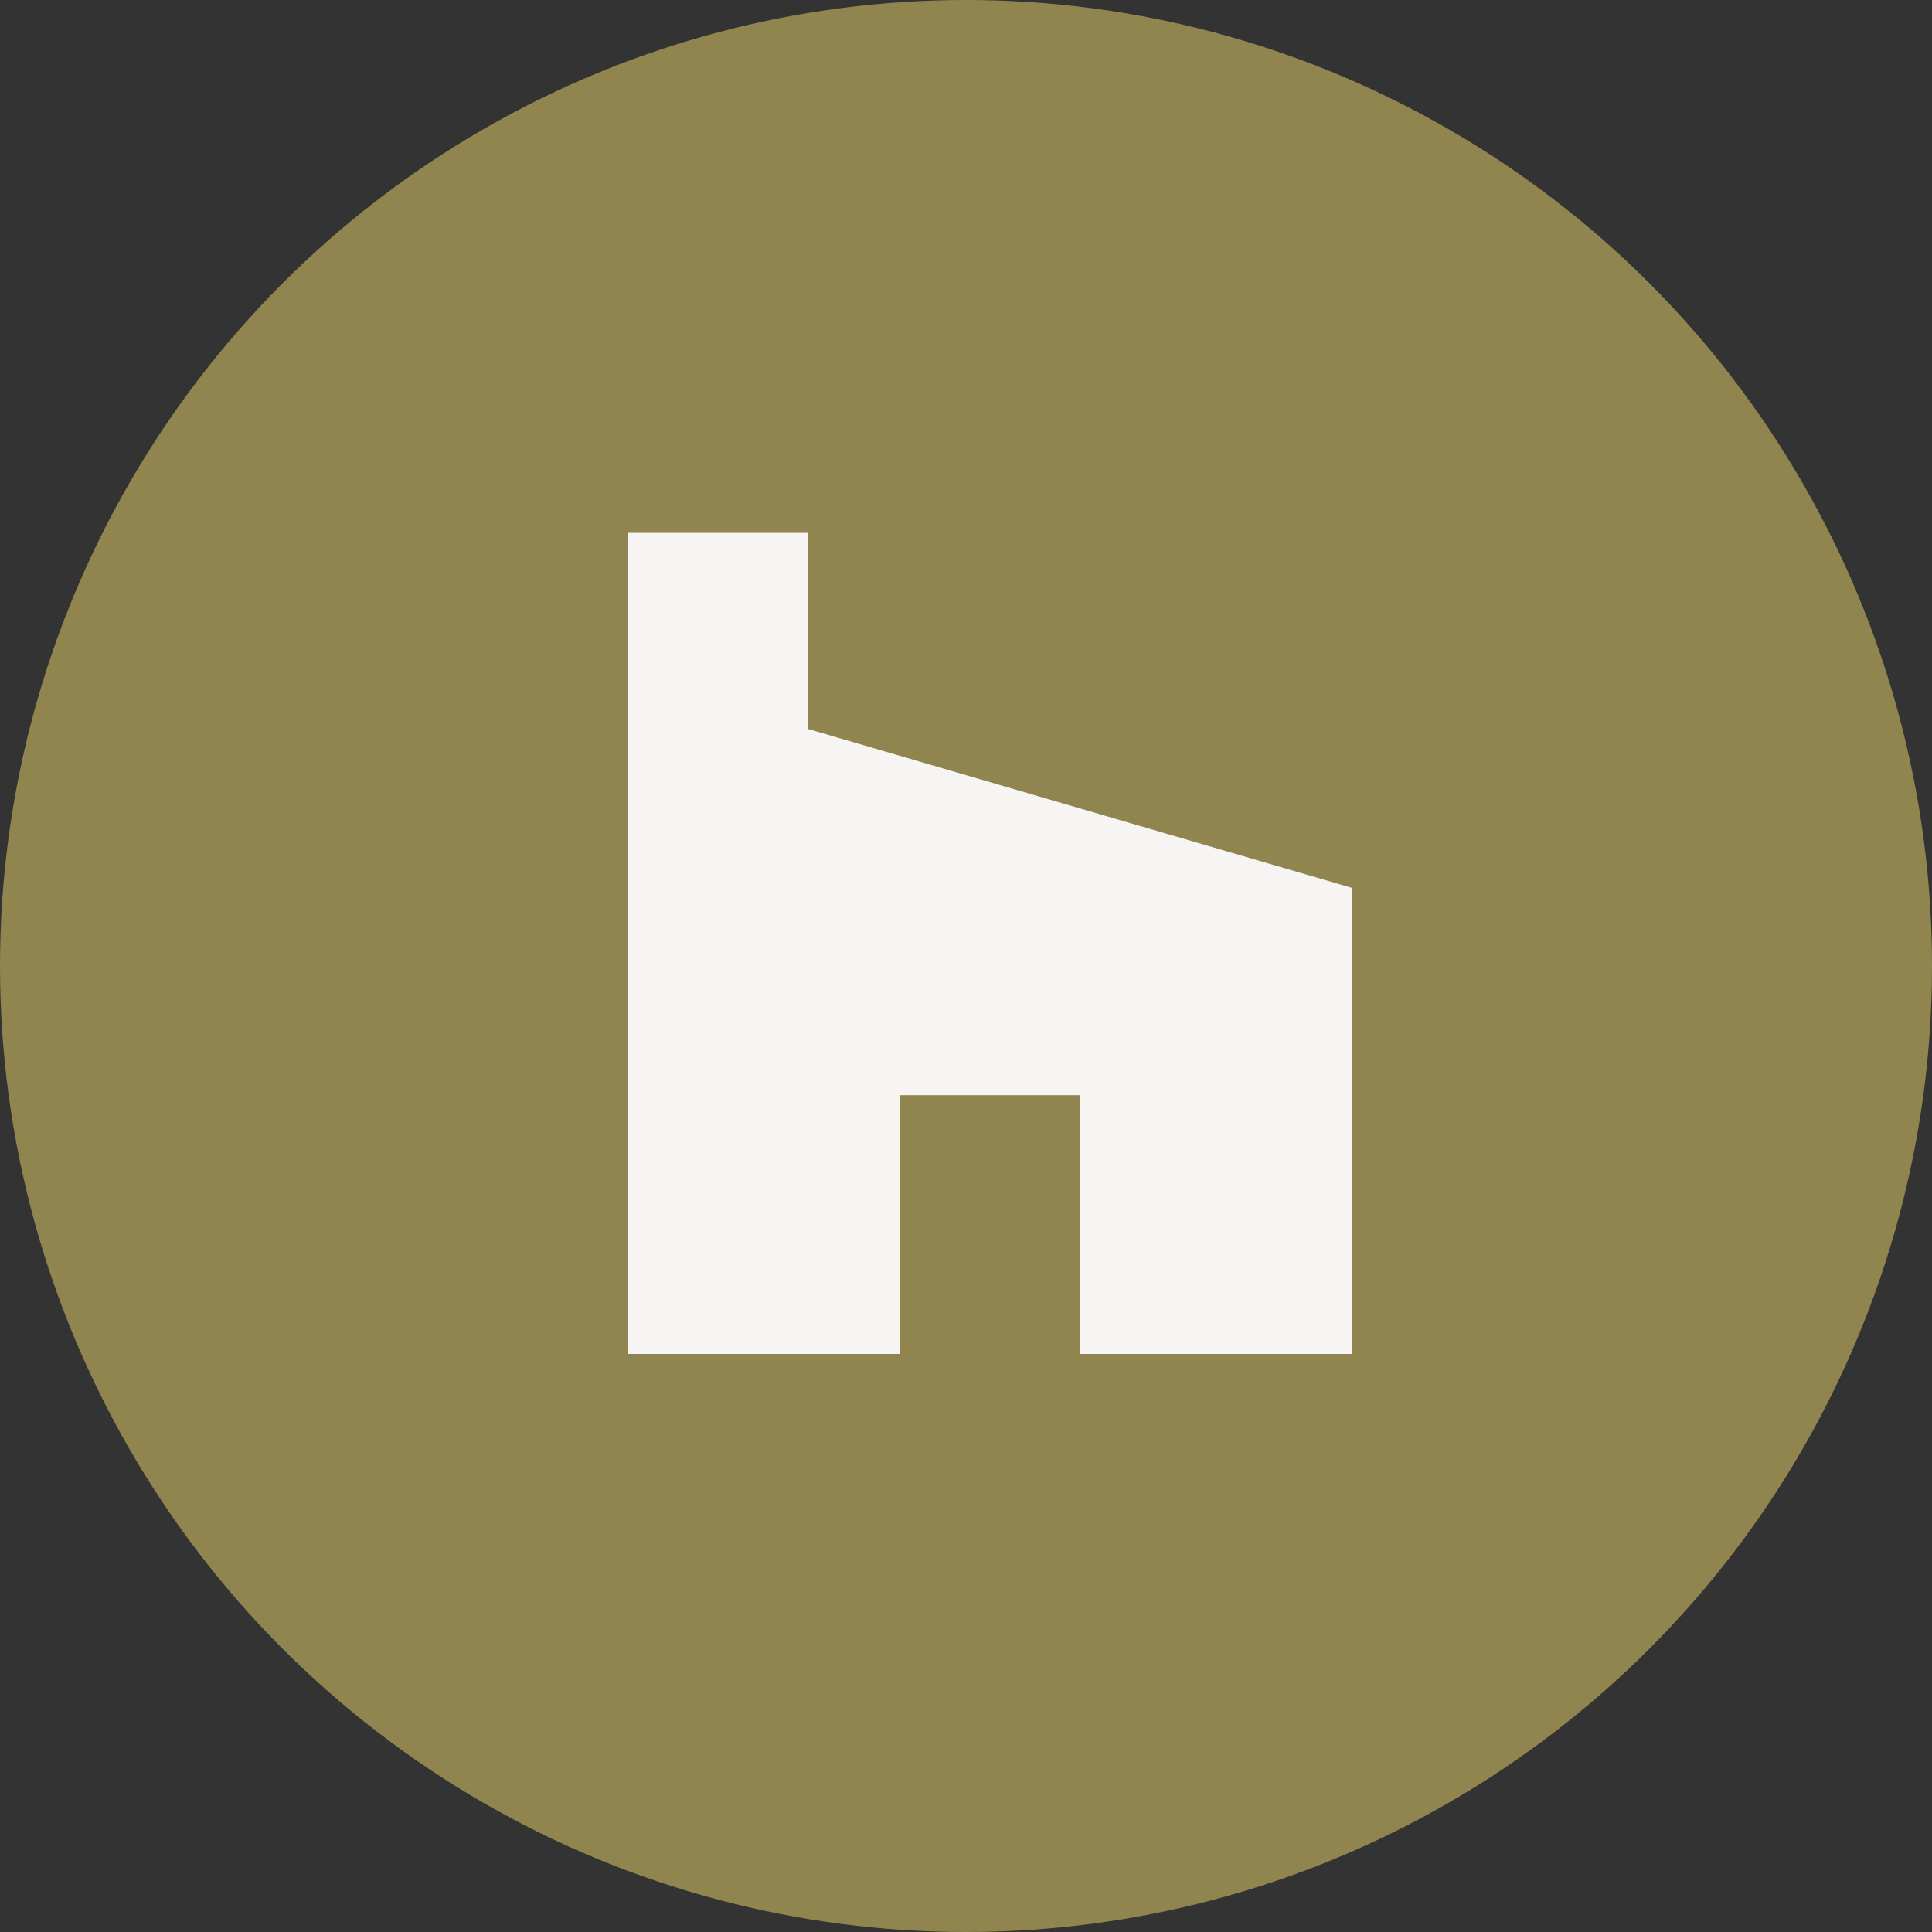 <svg width="80" height="80" viewBox="0 0 80 80" fill="none" xmlns="http://www.w3.org/2000/svg">
<rect x="0" y="0" width="80" height="80" fill="#333333" stroke="none"/>
<circle cx="40" cy="40" r="40" fill="#91854F"/>
<path fill-rule="evenodd" clip-rule="evenodd" d="M44.733 56.065H56V36.771L33.465 30.188V22.064H26V56.065H37.267V45.35H44.733V56.065Z" fill="#F6F5F3"/>
</svg>
